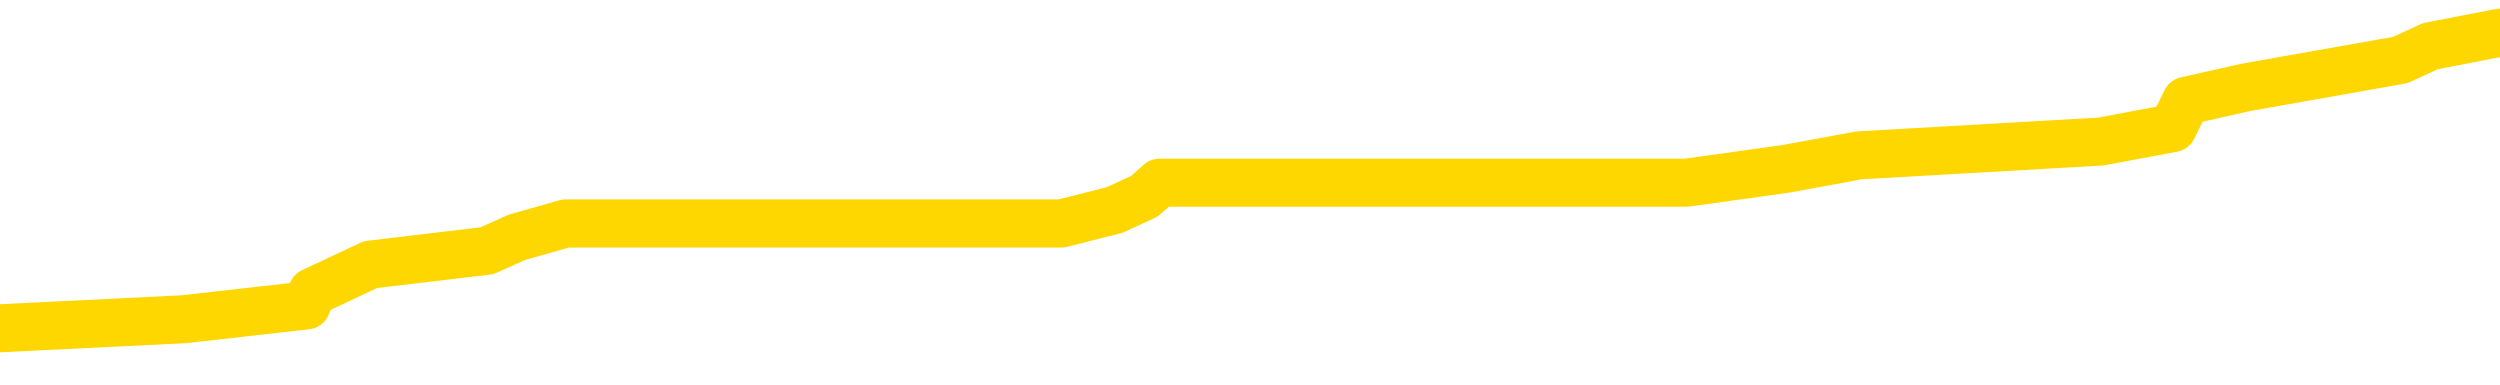 <svg xmlns="http://www.w3.org/2000/svg" version="1.1" viewBox="0 0 6500 1000">
	<path fill="none" stroke="gold" stroke-width="125" stroke-linecap="round" stroke-linejoin="round" d="M0 101362  L-1013810 101362 L-1013626 101326 L-1013136 101255 L-1012842 101220 L-1012531 101149 L-1012297 101113 L-1012243 101042 L-1012184 100971 L-1012031 100936 L-1011990 100865 L-1011858 100830 L-1011565 100794 L-1011024 100794 L-1010414 100759 L-1010366 100759 L-1009726 100723 L-1009693 100723 L-1009167 100723 L-1009035 100688 L-1008644 100617 L-1008316 100546 L-1008199 100475 L-1007988 100404 L-1007271 100404 L-1006701 100368 L-1006594 100368 L-1006419 100333 L-1006198 100262 L-1005796 100227 L-1005771 100156 L-1004843 100085 L-1004755 100014 L-1004673 99943 L-1004603 99872 L-1004306 99836 L-1004154 99765 L-1002263 99801 L-1002163 99801 L-1001900 99801 L-1001607 99836 L-1001465 99765 L-1001217 99765 L-1001181 99730 L-1001022 99694 L-1000559 99623 L-1000306 99588 L-1000094 99517 L-999842 99482 L-999494 99446 L-998566 99375 L-998473 99304 L-998062 99269 L-996891 99198 L-995702 99162 L-995610 99091 L-995582 99020 L-995316 98949 L-995017 98879 L-994888 98808 L-994851 98737 L-994036 98737 L-993652 98772 L-992592 98808 L-992531 98808 L-992265 99517 L-991794 100191 L-991602 100865 L-991338 101539 L-991001 101504 L-990866 101468 L-990410 101433 L-989667 101397 L-989649 101362 L-989484 101291 L-989416 101291 L-988900 101255 L-987871 101255 L-987675 101220 L-987187 101184 L-986825 101149 L-986416 101149 L-986030 101184 L-984327 101184 L-984229 101184 L-984157 101184 L-984095 101184 L-983911 101149 L-983575 101149 L-982934 101113 L-982857 101078 L-982796 101078 L-982609 101042 L-982530 101042 L-982353 101007 L-982333 100971 L-982103 100971 L-981716 100936 L-980827 100936 L-980788 100901 L-980699 100865 L-980672 100794 L-979664 100759 L-979514 100688 L-979490 100652 L-979357 100617 L-979317 100581 L-978059 100546 L-978001 100546 L-977461 100510 L-977409 100510 L-977362 100510 L-976967 100475 L-976828 100439 L-976628 100404 L-976481 100404 L-976316 100404 L-976040 100439 L-975681 100439 L-975129 100404 L-974484 100368 L-974225 100297 L-974071 100262 L-973670 100227 L-973630 100191 L-973509 100156 L-973448 100191 L-973434 100191 L-973340 100191 L-973047 100156 L-972895 100014 L-972565 99943 L-972487 99872 L-972411 99836 L-972185 99730 L-972118 99659 L-971890 99588 L-971838 99517 L-971673 99482 L-970667 99446 L-970484 99411 L-969933 99375 L-969540 99304 L-969143 99269 L-968293 99198 L-968214 99162 L-967635 99127 L-967194 99127 L-966953 99091 L-966796 99091 L-966395 99020 L-966374 99020 L-965930 98985 L-965524 98949 L-965388 98879 L-965213 98808 L-965077 98737 L-964826 98666 L-963827 98630 L-963744 98595 L-963609 98559 L-963570 98524 L-962680 98488 L-962465 98453 L-962022 98417 L-961904 98382 L-961847 98346 L-961171 98346 L-961071 98311 L-961042 98311 L-959700 98275 L-959294 98240 L-959255 98205 L-958327 98169 L-958228 98134 L-958095 98098 L-957691 98063 L-957665 98027 L-957572 97992 L-957356 97956 L-956945 97885 L-955791 97814 L-955499 97743 L-955471 97672 L-954863 97637 L-954613 97566 L-954593 97531 L-953663 97495 L-953612 97424 L-953490 97389 L-953472 97318 L-953316 97282 L-953141 97211 L-953005 97176 L-952948 97140 L-952840 97105 L-952755 97069 L-952522 97034 L-952447 96998 L-952138 96963 L-952020 96927 L-951851 96892 L-951759 96857 L-951657 96857 L-951634 96821 L-951556 96821 L-951458 96750 L-951092 96715 L-950987 96679 L-950484 96644 L-950032 96608 L-949993 96573 L-949970 96537 L-949929 96502 L-949800 96466 L-949699 96431 L-949258 96395 L-948975 96360 L-948383 96324 L-948253 96289 L-947978 96218 L-947826 96183 L-947672 96147 L-947587 96076 L-947509 96041 L-947324 96005 L-947273 96005 L-947245 95970 L-947166 95934 L-947143 95899 L-946859 95828 L-946256 95757 L-945260 95721 L-944962 95686 L-944228 95650 L-943984 95615 L-943894 95579 L-943317 95544 L-942618 95509 L-941866 95473 L-941547 95438 L-941165 95367 L-941087 95331 L-940453 95296 L-940268 95260 L-940180 95260 L-940050 95260 L-939737 95225 L-939688 95189 L-939546 95154 L-939524 95118 L-938557 95083 L-938011 95047 L-937533 95047 L-937472 95047 L-937148 95047 L-937127 95012 L-937064 95012 L-936854 94976 L-936777 94941 L-936723 94905 L-936700 94870 L-936661 94835 L-936645 94799 L-935888 94764 L-935872 94728 L-935072 94693 L-934920 94657 L-934014 94622 L-933508 94586 L-933279 94515 L-933238 94515 L-933122 94480 L-932946 94444 L-932192 94480 L-932057 94444 L-931893 94409 L-931575 94373 L-931398 94302 L-930377 94231 L-930353 94161 L-930102 94125 L-929889 94054 L-929255 94019 L-929017 93948 L-928984 93877 L-928806 93806 L-928726 93735 L-928636 93699 L-928572 93628 L-928132 93557 L-928108 93522 L-927567 93487 L-927312 93451 L-926817 93416 L-925940 93380 L-925903 93345 L-925850 93309 L-925809 93274 L-925692 93238 L-925415 93203 L-925208 93132 L-925011 93061 L-924988 92990 L-924937 92919 L-924898 92884 L-924820 92848 L-924223 92777 L-924163 92742 L-924059 92706 L-923905 92671 L-923273 92635 L-922592 92600 L-922289 92529 L-921943 92493 L-921745 92458 L-921697 92387 L-921376 92351 L-920749 92316 L-920602 92280 L-920566 92245 L-920508 92210 L-920431 92139 L-920190 92139 L-920102 92103 L-920008 92068 L-919714 92032 L-919580 91997 L-919520 91961 L-919483 91890 L-919210 91890 L-918204 91855 L-918029 91819 L-917978 91819 L-917686 91784 L-917493 91713 L-917160 91677 L-916653 91642 L-916091 91571 L-916077 91500 L-916060 91465 L-915960 91394 L-915845 91323 L-915806 91252 L-915768 91216 L-915703 91216 L-915674 91181 L-915535 91216 L-915243 91216 L-915193 91216 L-915087 91216 L-914823 91181 L-914358 91145 L-914213 91145 L-914159 91074 L-914102 91039 L-913911 91003 L-913546 90968 L-913331 90968 L-913136 90968 L-913078 90968 L-913019 90897 L-912866 90862 L-912596 90826 L-912166 91003 L-912151 91003 L-912074 90968 L-912009 90932 L-911880 90684 L-911856 90649 L-911572 90613 L-911525 90578 L-911470 90542 L-911008 90507 L-910969 90507 L-910928 90471 L-910738 90436 L-910257 90400 L-909770 90365 L-909754 90329 L-909716 90294 L-909459 90258 L-909382 90188 L-909152 90152 L-909136 90081 L-908842 90010 L-908399 89975 L-907953 89939 L-907448 89904 L-907294 89868 L-907008 89833 L-906968 89762 L-906636 89726 L-906414 89691 L-905897 89620 L-905822 89584 L-905574 89514 L-905379 89443 L-905320 89407 L-904543 89372 L-904469 89372 L-904238 89336 L-904222 89336 L-904160 89301 L-903964 89265 L-903500 89265 L-903477 89230 L-903347 89230 L-902046 89230 L-902030 89230 L-901953 89194 L-901859 89194 L-901642 89194 L-901490 89159 L-901311 89194 L-901257 89230 L-900970 89265 L-900931 89265 L-900561 89265 L-900121 89265 L-899938 89265 L-899617 89230 L-899322 89230 L-898876 89159 L-898804 89123 L-898342 89052 L-897904 89017 L-897722 88981 L-896268 88910 L-896136 88875 L-895679 88804 L-895452 88769 L-895066 88698 L-894549 88627 L-893595 88556 L-892801 88485 L-892127 88449 L-891701 88378 L-891390 88343 L-891160 88236 L-890477 88130 L-890464 88024 L-890254 87882 L-890232 87846 L-890058 87775 L-889107 87740 L-888839 87669 L-888024 87633 L-887714 87562 L-887676 87527 L-887619 87456 L-887002 87421 L-886364 87350 L-884738 87314 L-884064 87279 L-883422 87279 L-883344 87279 L-883288 87279 L-883252 87279 L-883224 87243 L-883112 87172 L-883094 87137 L-883071 87101 L-882918 87066 L-882864 86995 L-882787 86959 L-882667 86924 L-882570 86888 L-882452 86853 L-882183 86782 L-881913 86747 L-881896 86676 L-881696 86640 L-881549 86569 L-881322 86534 L-881188 86498 L-880879 86463 L-880819 86427 L-880466 86356 L-880117 86321 L-880017 86285 L-879952 86214 L-879892 86179 L-879508 86108 L-879127 86073 L-879023 86037 L-878763 86002 L-878491 85931 L-878332 85895 L-878300 85860 L-878238 85824 L-878096 85789 L-877913 85753 L-877868 85718 L-877580 85718 L-877564 85682 L-877331 85682 L-877270 85647 L-877232 85647 L-876652 85611 L-876518 85576 L-876495 85434 L-876476 85186 L-876459 84902 L-876443 84618 L-876419 84334 L-876402 84122 L-876381 83873 L-876364 83625 L-876341 83483 L-876324 83341 L-876303 83235 L-876286 83164 L-876237 83057 L-876165 82951 L-876130 82774 L-876106 82632 L-876071 82490 L-876029 82348 L-875992 82277 L-875977 82135 L-875952 82029 L-875915 81958 L-875898 81851 L-875875 81780 L-875858 81709 L-875839 81638 L-875823 81567 L-875794 81461 L-875768 81355 L-875722 81319 L-875706 81248 L-875664 81213 L-875616 81142 L-875545 81071 L-875530 81000 L-875514 80929 L-875452 80893 L-875413 80858 L-875373 80822 L-875207 80787 L-875142 80752 L-875126 80716 L-875082 80645 L-875024 80610 L-874811 80574 L-874778 80539 L-874735 80503 L-874657 80468 L-874120 80432 L-874042 80397 L-873937 80326 L-873849 80290 L-873672 80255 L-873322 80219 L-873166 80184 L-872728 80148 L-872571 80113 L-872442 80078 L-871738 80007 L-871537 79971 L-870576 79900 L-870094 79865 L-869995 79865 L-869902 79829 L-869657 79794 L-869584 79758 L-869141 79687 L-869045 79652 L-869030 79616 L-869014 79581 L-868989 79545 L-868523 79510 L-868306 79474 L-868167 79439 L-867873 79404 L-867785 79368 L-867743 79333 L-867713 79297 L-867541 79262 L-867482 79226 L-867406 79191 L-867325 79155 L-867255 79155 L-866946 79120 L-866861 79084 L-866647 79049 L-866612 79013 L-865929 78978 L-865830 78942 L-865625 78907 L-865578 78871 L-865300 78836 L-865238 78800 L-865221 78730 L-865143 78694 L-864835 78623 L-864810 78588 L-864756 78517 L-864733 78481 L-864611 78446 L-864475 78375 L-864231 78339 L-864105 78339 L-863459 78304 L-863443 78304 L-863418 78304 L-863238 78233 L-863161 78197 L-863070 78162 L-862642 78126 L-862226 78091 L-861833 78020 L-861754 77985 L-861735 77949 L-861372 77914 L-861136 77878 L-860908 77843 L-860594 77807 L-860516 77772 L-860436 77701 L-860258 77630 L-860242 77594 L-859977 77523 L-859897 77488 L-859666 77452 L-859440 77417 L-859125 77417 L-858949 77382 L-858588 77382 L-858197 77346 L-858127 77275 L-858063 77240 L-857923 77169 L-857871 77133 L-857770 77062 L-857268 77027 L-857071 76991 L-856824 76956 L-856638 76920 L-856339 76885 L-856263 76849 L-856097 76778 L-855212 76743 L-855184 76672 L-855061 76601 L-854482 76566 L-854404 76530 L-853691 76530 L-853379 76530 L-853166 76530 L-853149 76530 L-852762 76530 L-852237 76459 L-851791 76424 L-851462 76388 L-851309 76353 L-850983 76353 L-850805 76317 L-850723 76317 L-850517 76246 L-850341 76211 L-849412 76175 L-848523 76140 L-848484 76105 L-848256 76105 L-847877 76069 L-847089 76034 L-846855 75998 L-846779 75963 L-846422 75927 L-845850 75856 L-845583 75821 L-845196 75785 L-845093 75785 L-844923 75785 L-844304 75785 L-844093 75785 L-843785 75785 L-843732 75750 L-843605 75714 L-843551 75679 L-843432 75643 L-843096 75572 L-842137 75537 L-842005 75466 L-841804 75431 L-841172 75395 L-840861 75360 L-840447 75324 L-840420 75289 L-840274 75253 L-839854 75218 L-838522 75218 L-838475 75182 L-838346 75111 L-838329 75076 L-837751 75005 L-837546 74969 L-837516 74934 L-837475 74898 L-837418 74863 L-837380 74827 L-837302 74792 L-837159 74757 L-836705 74721 L-836587 74686 L-836301 74650 L-835929 74615 L-835832 74579 L-835506 74544 L-835151 74508 L-834981 74473 L-834934 74437 L-834825 74402 L-834736 74366 L-834708 74331 L-834632 74260 L-834328 74224 L-834294 74153 L-834223 74118 L-833855 74083 L-833519 74047 L-833438 74047 L-833219 74012 L-833047 73976 L-833020 73941 L-832522 73905 L-831973 73834 L-831093 73799 L-830994 73728 L-830918 73692 L-830643 73657 L-830396 73586 L-830322 73550 L-830260 73479 L-830141 73444 L-830099 73409 L-829989 73373 L-829912 73302 L-829211 73267 L-828966 73231 L-828926 73196 L-828770 73160 L-828171 73160 L-827944 73160 L-827852 73160 L-827376 73160 L-826779 73089 L-826259 73054 L-826238 73018 L-826093 72983 L-825773 72983 L-825231 72983 L-824999 72983 L-824829 72983 L-824342 72947 L-824115 72912 L-824030 72876 L-823683 72841 L-823357 72841 L-822834 72805 L-822507 72770 L-821907 72735 L-821709 72664 L-821657 72628 L-821616 72593 L-821335 72557 L-820651 72486 L-820341 72451 L-820316 72380 L-820124 72344 L-819902 72309 L-819816 72273 L-819152 72202 L-819128 72167 L-818906 72096 L-818576 72061 L-818224 71990 L-818019 71954 L-817787 71883 L-817529 71848 L-817339 71777 L-817292 71741 L-817065 71706 L-817030 71670 L-816874 71635 L-816659 71599 L-816486 71564 L-816395 71528 L-816118 71493 L-815874 71457 L-815559 71422 L-815132 71422 L-815095 71422 L-814612 71422 L-814378 71422 L-814167 71387 L-813940 71351 L-813391 71351 L-813143 71316 L-812309 71316 L-812253 71280 L-812232 71245 L-812074 71209 L-811612 71174 L-811572 71138 L-811232 71067 L-811098 71032 L-810876 70996 L-810304 70961 L-809832 70925 L-809637 70890 L-809445 70854 L-809255 70819 L-809153 70783 L-808785 70748 L-808738 70713 L-808657 70677 L-807363 70642 L-807315 70606 L-807047 70606 L-806902 70606 L-806351 70606 L-806234 70571 L-806152 70535 L-805793 70500 L-805569 70464 L-805288 70429 L-804959 70358 L-804451 70322 L-804339 70287 L-804260 70251 L-804095 70216 L-803801 70216 L-803332 70216 L-803136 70251 L-803085 70251 L-802435 70216 L-802314 70180 L-801859 70180 L-801824 70145 L-801355 70109 L-801245 70074 L-801228 70039 L-801012 70039 L-800831 70003 L-800300 70003 L-799270 70003 L-799071 69968 L-798612 69932 L-797664 69861 L-797565 69826 L-797211 69755 L-797151 69719 L-797136 69684 L-797101 69648 L-796732 69613 L-796612 69577 L-796370 69542 L-796206 69506 L-796018 69471 L-795898 69435 L-794827 69365 L-793969 69329 L-793757 69258 L-793659 69223 L-793485 69152 L-793152 69116 L-793080 69081 L-793023 69045 L-792847 69045 L-792458 69010 L-792223 68974 L-792112 68939 L-791995 68903 L-791014 68868 L-790988 68832 L-790394 68761 L-790362 68761 L-790213 68726 L-789929 68691 L-789017 68691 L-788071 68691 L-787918 68655 L-787815 68655 L-787684 68620 L-787540 68584 L-787514 68549 L-787400 68513 L-787181 68478 L-786500 68442 L-786371 68407 L-786067 68371 L-785828 68300 L-785495 68265 L-784856 68229 L-784514 68158 L-784452 68123 L-784296 68123 L-783375 68123 L-782904 68123 L-782861 68123 L-782848 68087 L-782807 68052 L-782785 68017 L-782758 67981 L-782614 67946 L-782191 67910 L-781856 67910 L-781665 67875 L-781236 67875 L-781048 67839 L-780659 67768 L-780125 67733 L-779753 67697 L-779731 67697 L-779481 67662 L-779363 67626 L-779287 67591 L-779151 67555 L-779112 67520 L-779032 67484 L-778638 67449 L-778142 67413 L-778030 67343 L-777857 67307 L-777548 67272 L-777101 67236 L-776778 67201 L-776635 67130 L-776208 67059 L-776055 66988 L-776000 66917 L-775186 66881 L-775166 66846 L-774794 66810 L-774738 66810 L-773609 66775 L-773541 66775 L-772982 66739 L-772788 66704 L-772651 66669 L-772418 66633 L-772071 66598 L-772036 66527 L-772001 66491 L-771933 66420 L-771584 66385 L-771412 66349 L-770927 66314 L-770911 66278 L-770585 66243 L-770428 66207 L-769287 66136 L-769262 66101 L-769071 66030 L-768877 65995 L-768627 65959 L-768610 65924 L-767590 65888 L-767292 65853 L-767216 65817 L-767080 65746 L-766904 65711 L-766328 65640 L-766112 65604 L-766048 65569 L-765918 65533 L-765881 65462 L-765358 65427 L-765220 79404 L-765205 79404 L-765182 79404 L-765162 79404 L-764935 65391 L-764159 65391 L-764118 65391 L-763750 65391 L-763671 65356 L-763619 65321 L-762946 65285 L-762204 65250 L-761779 65250 L-761331 65214 L-760270 65179 L-759958 65108 L-759548 65108 L-759476 65072 L-758952 65072 L-758857 65072 L-758839 65072 L-758395 65037 L-758209 64966 L-757429 64895 L-756756 64859 L-756344 64753 L-756112 64682 L-755972 64647 L-755890 64576 L-755870 64540 L-755794 64540 L-755666 64505 L-755349 64540 L-755124 64540 L-754800 64505 L-754737 64505 L-754367 64505 L-754334 64505 L-754126 64505 L-753458 64505 L-753381 64505 L-753223 64434 L-753112 64434 L-752786 64398 L-752631 64363 L-752290 64363 L-752233 64292 L-751895 64221 L-751691 64185 L-751638 64114 L-750262 64079 L-750132 64043 L-749699 64008 L-749378 63973 L-748550 63902 L-748427 63866 L-747696 63795 L-747540 63724 L-747500 63689 L-747446 63653 L-747423 63618 L-747309 63582 L-747012 63547 L-746722 63511 L-746668 63476 L-746547 63440 L-746517 63405 L-746418 63369 L-745974 63369 L-745822 63334 L-744987 63334 L-744444 63299 L-744110 63299 L-744094 63263 L-744019 63228 L-743903 63192 L-743708 63157 L-743444 63121 L-742609 63086 L-742513 63050 L-741991 63015 L-741950 62979 L-741850 62944 L-741022 62944 L-740887 62908 L-740548 62908 L-739994 62873 L-739614 62837 L-739451 62802 L-739141 62766 L-738329 62731 L-738023 62695 L-737754 62695 L-737433 62695 L-737112 62731 L-736837 62731 L-736008 62660 L-735913 62625 L-735820 62518 L-735716 62412 L-735329 62305 L-734849 62234 L-734832 62199 L-734714 62163 L-734346 62092 L-734251 62057 L-733417 61986 L-733340 61951 L-733041 61915 L-732950 61880 L-732543 61809 L-732432 61738 L-731733 61702 L-731260 61667 L-731200 61631 L-730981 61560 L-730707 61525 L-730594 61489 L-729567 61454 L-729180 61418 L-729160 61383 L-728828 61347 L-728583 61312 L-728150 61277 L-728040 61241 L-727922 61206 L-727470 61135 L-726880 61099 L-726543 61064 L-724650 61028 L-724537 60957 L-724325 60922 L-723007 60886 L-722900 52905 L-722834 45030 L-722798 37758 L-722736 37758 L-722237 45668 L-721562 53472 L-721540 60673 L-721269 60603 L-720301 60603 L-719612 60567 L-719450 60532 L-718909 60496 L-718819 60461 L-717800 60425 L-716852 60354 L-716487 60390 L-716384 60425 L-715796 60425 L-715736 60425 L-715636 60390 L-715195 60319 L-715088 60283 L-714646 60248 L-713647 60141 L-713390 60035 L-713287 59929 L-713157 59858 L-712790 59787 L-712210 59716 L-712179 59680 L-711863 59645 L-709880 59609 L-709764 59574 L-709697 59574 L-709338 59538 L-707719 59503 L-707542 59503 L-707398 59503 L-706575 59538 L-706522 59574 L-706468 59574 L-706034 59574 L-705053 59609 L-704980 59609 L-703895 59574 L-703682 59574 L-702966 59503 L-702577 59467 L-702358 59396 L-702039 59326 L-701545 59255 L-701417 59219 L-701188 59148 L-700956 59077 L-700897 59042 L-700607 59006 L-700335 58935 L-699305 58900 L-697640 58864 L-697221 58829 L-697084 58793 L-696928 58793 L-696622 58758 L-696394 58687 L-696236 58652 L-696077 58581 L-695907 58510 L-695860 58474 L-695807 58439 L-695785 58439 L-695399 58403 L-695149 58403 L-694879 58403 L-694718 58403 L-694628 58403 L-692970 58403 L-692804 58439 L-692425 58403 L-691965 58403 L-691355 58332 L-690262 58297 L-689831 58261 L-689799 58226 L-689737 58190 L-689719 58155 L-688016 58119 L-687974 58084 L-687507 58048 L-687321 58013 L-687288 57942 L-686693 57907 L-686643 57871 L-686321 57836 L-686270 57800 L-686059 57765 L-686041 57729 L-685775 57658 L-685722 57623 L-685253 57587 L-684743 57516 L-684664 57516 L-684370 57481 L-684354 57445 L-684315 57410 L-684244 57374 L-684087 57339 L-683141 57339 L-683084 57339 L-682563 57339 L-682371 57304 L-682270 57304 L-682044 57268 L-681534 57268 L-681146 58226 L-681077 58226 L-680728 58190 L-680371 58155 L-679243 57126 L-679191 57055 L-678965 57020 L-678931 56984 L-678806 56913 L-678708 56913 L-678443 56913 L-677703 56949 L-677124 56949 L-676831 56949 L-676125 56949 L-675946 56913 L-675923 56913 L-675287 56878 L-674976 56842 L-674579 56842 L-674549 56807 L-674528 56771 L-674375 56736 L-673690 56736 L-673673 56736 L-673333 56736 L-673061 56700 L-673023 56665 L-672967 56594 L-672945 56559 L-672873 56523 L-672541 56488 L-672435 56452 L-672406 56381 L-672208 56346 L-672056 56310 L-671187 56275 L-670625 56204 L-670609 56204 L-670508 56168 L-670405 56204 L-670259 56204 L-670181 56204 L-670143 56168 L-670087 56133 L-670014 56097 L-669869 56062 L-669387 56062 L-668983 56026 L-668117 56062 L-668097 56062 L-667839 56062 L-667762 56062 L-667733 56026 L-667723 55956 L-667706 55920 L-667413 55885 L-667373 55849 L-667301 55814 L-667228 55778 L-667023 55743 L-666863 55636 L-666561 55530 L-666484 55388 L-666467 55282 L-666251 55211 L-666019 55211 L-665909 55246 L-665540 55282 L-665381 55282 L-665150 55282 L-664982 55282 L-664836 55246 L-664704 55211 L-663429 55140 L-663025 55069 L-662964 55033 L-662848 54962 L-662422 54927 L-662407 54856 L-662345 54820 L-662072 54749 L-661959 54714 L-661677 54643 L-661400 54608 L-660975 54537 L-660952 54501 L-660874 54466 L-660749 54430 L-660162 54395 L-659771 54359 L-659435 54324 L-658846 54288 L-658744 54288 L-658573 54253 L-658437 54253 L-657609 54217 L-656424 54182 L-656388 54146 L-656333 54146 L-656112 54111 L-655907 54111 L-655752 54111 L-655496 54075 L-655419 54040 L-654876 54004 L-654840 53969 L-654591 53934 L-654204 53898 L-653378 53863 L-653020 53827 L-652710 53827 L-652452 53792 L-652228 53756 L-651822 53721 L-651705 53685 L-651522 53650 L-651469 53650 L-651280 53614 L-651109 53579 L-651081 53543 L-650800 53508 L-650490 53472 L-650352 53437 L-650042 53401 L-649848 53401 L-649833 53366 L-649113 53366 L-648980 53295 L-648682 53260 L-648591 53224 L-647991 53224 L-647953 53189 L-647874 53153 L-647254 53118 L-647102 53047 L-647062 53011 L-646751 52976 L-646559 52940 L-646366 52869 L-646311 52798 L-646002 52763 L-645950 52727 L-645895 52763 L-645869 52763 L-645745 52763 L-644934 52727 L-644857 52692 L-644317 52656 L-644048 52621 L-643389 52586 L-642481 52550 L-642240 52515 L-641707 52479 L-641490 52444 L-640383 52479 L-640333 52479 L-639557 52479 L-639009 52444 L-638898 52408 L-638745 52337 L-638690 52302 L-638525 52266 L-638147 52231 L-637700 52195 L-637645 52160 L-637491 52124 L-636811 52089 L-636590 52053 L-636073 52018 L-635224 51947 L-635208 51912 L-633417 51876 L-632862 51841 L-632745 51805 L-631739 51770 L-631703 51734 L-631470 51734 L-631378 51734 L-631338 51734 L-631005 51699 L-630654 51663 L-630388 51592 L-630102 51557 L-629791 51486 L-629537 51415 L-629443 51379 L-628953 51344 L-628746 51308 L-628180 51273 L-628066 51308 L-627715 51273 L-627663 51273 L-627623 51273 L-627020 51202 L-626286 51131 L-625705 51060 L-625469 50989 L-624929 50883 L-624776 50812 L-624274 50776 L-624065 50705 L-624042 50705 L-623983 50670 L-623020 50670 L-622843 50634 L-622401 50599 L-622377 50528 L-622222 50493 L-622140 50493 L-621990 50528 L-621343 50528 L-621293 50493 L-620173 50457 L-619189 50422 L-619127 50386 L-618407 50351 L-617542 50315 L-617163 50280 L-616944 50280 L-616185 50244 L-616133 50209 L-615824 50138 L-614972 50138 L-614779 50102 L-614602 50067 L-614378 50067 L-614251 50031 L-614059 50031 L-613827 49996 L-613657 50031 L-613371 49996 L-613091 49996 L-613008 49960 L-612838 49925 L-612821 49854 L-612667 49819 L-612628 49783 L-611852 49748 L-611776 49748 L-611544 49677 L-611117 49641 L-610772 49606 L-610188 49570 L-609920 49570 L-609661 49570 L-609531 49499 L-609515 49464 L-609401 49428 L-609377 49393 L-609143 49357 L-609107 49322 L-607791 49322 L-607735 49286 L-607056 49216 L-606484 49216 L-606358 49216 L-606205 49216 L-606128 49216 L-605816 49145 L-605543 49109 L-605454 49038 L-605353 49038 L-604425 49003 L-604348 49003 L-603984 49003 L-603960 48967 L-603923 48932 L-603148 48861 L-603056 48825 L-602916 48790 L-602514 48754 L-602253 48754 L-602009 48790 L-601795 48754 L-601715 48754 L-601638 48754 L-601562 48754 L-601375 48790 L-601308 48790 L-601059 48790 L-601004 48754 L-600866 48719 L-600787 48648 L-600673 48612 L-600450 48577 L-600286 48542 L-600245 48506 L-600076 48471 L-599705 48435 L-599690 48400 L-599574 48364 L-598853 48329 L-598817 48293 L-598684 48293 L-598336 48258 L-597925 48258 L-597888 48258 L-597810 48222 L-597771 48187 L-597407 48151 L-597203 48116 L-597188 48080 L-596843 48045 L-596494 48045 L-596168 48045 L-596067 48009 L-595914 48009 L-595719 47974 L-595488 47974 L-595395 47974 L-595240 47974 L-595162 47974 L-595122 47938 L-595008 47903 L-594985 47868 L-594734 47868 L-594595 47797 L-594018 47690 L-593189 47619 L-592702 47548 L-592580 47513 L-592542 47477 L-592529 47442 L-592377 47371 L-592276 47300 L-592043 47264 L-591653 47194 L-591348 47158 L-591333 47123 L-591162 47087 L-590923 47016 L-590327 47016 L-589723 46981 L-589684 46981 L-589643 46981 L-589490 46945 L-589437 46910 L-589374 46874 L-589306 46839 L-589252 46768 L-589226 46732 L-589179 46697 L-589085 46626 L-588948 46590 L-588795 46555 L-588663 46520 L-588622 46520 L-588586 46484 L-588524 46449 L-588251 46378 L-587936 46342 L-587895 46271 L-587810 46236 L-587633 46200 L-587395 46165 L-587038 46129 L-587008 46094 L-586439 46058 L-586316 46023 L-586080 45987 L-586057 45987 L-585776 45952 L-585490 45952 L-585235 45952 L-584663 45916 L-584366 45881 L-584290 45846 L-583591 45810 L-583514 45775 L-583479 45739 L-583452 45704 L-583401 45633 L-583207 45597 L-583067 45526 L-583031 45491 L-582990 45455 L-582395 45420 L-582163 45384 L-581879 45633 L-581825 45846 L-581751 46094 L-581673 46307 L-581437 46236 L-581193 46200 L-581057 46165 L-580951 46129 L-580871 46094 L-580484 46023 L-580357 45987 L-580204 45952 L-580167 45916 L-580021 45881 L-579799 45846 L-579625 45810 L-579556 45775 L-578735 45704 L-578719 45704 L-578424 45668 L-577636 45633 L-577326 45633 L-577180 45597 L-576952 45562 L-576751 45491 L-575814 45455 L-575778 45420 L-575755 45384 L-575714 45313 L-575446 45278 L-574849 45242 L-574785 45207 L-574750 45172 L-574733 45136 L-574038 45136 L-573837 45136 L-573805 45136 L-573471 45136 L-573364 45101 L-572739 45030 L-572235 44994 L-572197 44923 L-571755 44923 L-571659 44888 L-571500 44888 L-571187 44888 L-571175 44888 L-570735 44923 L-570253 44959 L-570124 44959 L-569803 44959 L-569735 44923 L-569431 44923 L-569255 44888 L-569061 44852 L-568819 44781 L-568621 44710 L-568595 44639 L-568017 44604 L-567947 44568 L-567538 44533 L-567483 44498 L-567437 44462 L-567073 44427 L-566927 44391 L-566722 44356 L-566625 44356 L-566470 44320 L-566409 44285 L-566261 44214 L-566161 44178 L-565604 44178 L-565581 44249 L-565409 44285 L-564867 44320 L-564806 44320 L-564753 44249 L-564724 44178 L-564653 44143 L-564636 44072 L-564573 44036 L-564536 43965 L-564382 43930 L-564056 43894 L-563490 43859 L-563476 43824 L-563414 43753 L-563312 43682 L-563266 43682 L-563023 43646 L-562601 43646 L-562446 43646 L-560705 43575 L-560163 43540 L-559219 43504 L-558810 43469 L-558269 43398 L-558073 43362 L-557904 43327 L-557608 43291 L-557494 43256 L-557478 43256 L-557324 43221 L-557184 43185 L-557107 43114 L-556975 43114 L-556627 43114 L-556257 43150 L-555659 43150 L-555483 43150 L-555327 43114 L-555058 43079 L-554906 43079 L-554615 43185 L-554592 43256 L-554509 43327 L-554281 43398 L-553582 43362 L-553455 43327 L-553024 43291 L-552929 43256 L-551724 43256 L-551675 43221 L-551382 43221 L-550979 43185 L-550703 43114 L-550684 43079 L-550566 43043 L-550490 43008 L-550308 42972 L-549828 42937 L-549377 42866 L-548967 42830 L-548936 42795 L-548518 42759 L-548404 42759 L-548286 42759 L-548270 42759 L-548076 42724 L-548055 42653 L-547822 42617 L-547379 42582 L-547060 42511 L-546595 42511 L-546429 42476 L-546275 42440 L-546119 42440 L-545665 42440 L-545346 42440 L-545291 42476 L-544920 42476 L-544882 42511 L-544556 42511 L-544439 42476 L-544341 42440 L-544015 42369 L-543628 42334 L-543367 42298 L-543008 42227 L-542752 42192 L-540582 42156 L-540532 42121 L-540510 42085 L-540098 42085 L-540037 42085 L-539967 42121 L-539736 42121 L-539425 42085 L-539122 42014 L-539077 41979 L-538770 41943 L-538637 41908 L-538420 41873 L-537708 41837 L-537553 41837 L-537414 41802 L-537266 41802 L-537245 41802 L-537050 41766 L-537025 41731 L-536934 41695 L-536912 41660 L-536895 41624 L-536795 41589 L-535867 41553 L-535409 41553 L-534317 41482 L-533894 41482 L-533490 41447 L-533452 41411 L-533198 41376 L-532424 41305 L-532407 41269 L-532383 41234 L-532190 41199 L-531453 41163 L-531184 41128 L-531144 41092 L-530745 41021 L-530720 40986 L-529931 40950 L-529251 40915 L-527880 40879 L-527610 40844 L-527561 40808 L-527024 40737 L-526991 40702 L-526889 40631 L-526565 40595 L-526486 40560 L-526217 40560 L-525304 40525 L-525165 40525 L-524917 40454 L-524371 40454 L-523949 40418 L-523756 40383 L-523741 40383 L-523603 40312 L-523509 40276 L-523382 40241 L-523122 40205 L-523097 40134 L-523005 40099 L-522695 40063 L-522635 40028 L-522518 40028 L-522168 40028 L-521358 40028 L-521126 39957 L-520297 39957 L-520065 39886 L-519849 39851 L-519330 39851 L-518692 39815 L-518276 39780 L-517953 39744 L-517473 39709 L-517047 39709 L-516986 39673 L-516637 39673 L-516597 39638 L-516583 39602 L-516483 39531 L-516438 39531 L-515953 39496 L-515151 39496 L-514817 39496 L-513736 39460 L-513256 39425 L-513233 39389 L-513093 39354 L-512537 39318 L-511840 39283 L-511531 39247 L-511309 39212 L-511205 39177 L-511102 39106 L-510431 39070 L-510337 39035 L-510315 39035 L-510238 38999 L-510060 38999 L-509888 38999 L-509707 38964 L-509694 38928 L-509617 38893 L-509453 38857 L-508938 38822 L-508922 38786 L-508782 38786 L-508419 38751 L-508395 38751 L-508265 38715 L-508240 38680 L-507878 38644 L-507352 38573 L-507259 38538 L-507043 38467 L-506949 38432 L-506925 38396 L-506460 38361 L-506383 38361 L-505982 38325 L-505531 38325 L-504279 38290 L-504240 38254 L-503809 38219 L-503776 38183 L-503057 38148 L-502881 38112 L-502745 38077 L-502438 38041 L-502383 38006 L-502359 37935 L-502343 37864 L-502168 37829 L-501978 37793 L-501471 37793 L-501097 37509 L-500759 37190 L-500720 36906 L-500001 36658 L-499907 36622 L-499869 36587 L-499327 36587 L-499304 36551 L-498901 36516 L-498476 36481 L-498205 36481 L-498025 36445 L-497779 36374 L-497756 36339 L-497699 36268 L-497083 36232 L-496580 36197 L-496193 36197 L-495574 36232 L-495358 36232 L-495203 36268 L-493910 36197 L-493811 36161 L-493369 36090 L-493037 36055 L-492737 35984 L-492494 35948 L-491760 35877 L-491181 35842 L-490351 35807 L-490251 35771 L-489693 35736 L-489555 35700 L-487913 35665 L-487852 35665 L-487758 35665 L-486791 35665 L-486614 35629 L-486327 35629 L-486109 35629 L-486031 35594 L-485760 35594 L-485644 35558 L-485491 35523 L-485181 35487 L-485103 35452 L-485012 35452 L-484934 35416 L-484818 35416 L-484639 35381 L-484547 35345 L-484509 35310 L-484006 35310 L-483787 35274 L-483658 35274 L-483502 35239 L-483448 35203 L-483323 35203 L-482938 35168 L-482430 35133 L-482358 35097 L-481877 35062 L-481800 35026 L-481700 35026 L-481467 34991 L-481002 34991 L-480772 34991 L-480756 34991 L-480523 34991 L-480369 34991 L-480307 34991 L-480114 34955 L-479843 34884 L-479092 34849 L-478139 34849 L-478103 34813 L-477878 34813 L-477438 34813 L-477157 34742 L-476809 34707 L-475740 34671 L-474812 34671 L-474681 34671 L-474634 34671 L-474565 34636 L-474410 34636 L-474333 34565 L-474159 34494 L-473725 34423 L-473520 34388 L-473460 34317 L-472878 34281 L-472724 34210 L-472608 34175 L-472567 34139 L-472398 34104 L-472261 34068 L-472050 33997 L-471973 33962 L-471949 33926 L-471741 33855 L-471331 33820 L-471306 33785 L-471083 33749 L-470938 33714 L-470903 33678 L-470890 33643 L-470867 33607 L-470634 33572 L-470448 33536 L-470231 33501 L-470206 33465 L-469517 33430 L-469413 33394 L-469377 33359 L-469357 33323 L-469163 33288 L-469109 33252 L-468992 33181 L-468911 33181 L-468800 33146 L-468485 33111 L-468026 33075 L-467771 33040 L-467537 32969 L-467407 32933 L-467055 32898 L-466995 32862 L-466842 32827 L-466270 32756 L-466184 32720 L-466031 32649 L-465735 32578 L-465365 32507 L-465062 32437 L-464985 32401 L-464580 32366 L-464412 32366 L-464268 32366 L-463728 32366 L-463667 32366 L-463651 32295 L-463485 32259 L-463280 32224 L-463205 32224 L-463112 32188 L-462702 32153 L-462687 32117 L-462663 32117 L-462470 32082 L-462393 32401 L-462223 32720 L-462161 33004 L-462145 33323 L-461630 33288 L-461409 33252 L-460790 33181 L-460537 33146 L-460343 33111 L-460303 33075 L-460230 33075 L-460165 33075 L-459514 33075 L-459475 33111 L-459301 33111 L-459235 33111 L-458561 33111 L-458172 33040 L-457911 33004 L-457673 32969 L-457595 32898 L-457579 32827 L-457377 32791 L-457007 32720 L-456781 32685 L-456146 32649 L-456126 32649 L-455739 32614 L-455645 32614 L-455587 32578 L-455311 32543 L-455001 32543 L-454924 32507 L-454073 32543 L-453730 32720 L-453293 32933 L-452859 33111 L-452364 33288 L-452215 33252 L-451946 33288 L-450708 33323 L-450652 33394 L-448888 33430 L-448698 33394 L-447688 33359 L-447537 33323 L-447161 33394 L-446840 33465 L-446235 33536 L-446165 33607 L-445988 33572 L-445159 33536 L-445021 33501 L-444634 33465 L-444450 33430 L-444406 33394 L-444286 33359 L-444076 33323 L-443629 33252 L-443280 33217 L-443148 33181 L-442739 33146 L-442389 33146 L-442104 33111 L-441910 33075 L-441756 33075 L-441592 33040 L-441523 33004 L-441424 33004 L-441190 32969 L-441074 32969 L-441020 32933 L-440479 32933 L-440014 32898 L-438832 32898 L-438699 32898 L-438674 32898 L-438622 32898 L-437954 32898 L-436919 32827 L-436725 32791 L-436546 32756 L-436394 32756 L-436354 32720 L-436339 32720 L-436277 32685 L-435952 32649 L-434791 32614 L-434598 32578 L-434420 32543 L-433306 32507 L-432447 32472 L-432341 32472 L-431867 32437 L-431674 32437 L-429353 32401 L-429275 32366 L-429154 32295 L-429119 32259 L-429082 32188 L-428988 32082 L-428772 32011 L-428191 31940 L-427804 31904 L-427031 31869 L-426954 31833 L-426256 31833 L-425715 31833 L-425674 31798 L-425544 31798 L-425080 31763 L-425041 31727 L-424906 31692 L-424538 31656 L-424509 31621 L-424359 31621 L-423958 31585 L-422134 31621 L-421327 31585 L-420608 31585 L-420592 31585 L-420278 31514 L-419716 31479 L-419215 31443 L-418696 31408 L-418674 31372 L-416931 31337 L-416762 31301 L-416566 31266 L-415672 31230 L-415154 31159 L-414943 31124 L-414685 31089 L-413976 31053 L-413025 31018 L-412367 30982 L-412328 30911 L-412041 30876 L-411959 30840 L-411863 30840 L-411732 30805 L-411654 30805 L-410919 30805 L-410582 30769 L-410532 30805 L-410277 30805 L-409991 30769 L-409565 30769 L-408985 30734 L-408726 30734 L-408574 30698 L-408327 30698 L-408288 30698 L-407491 30663 L-407454 30627 L-407277 30627 L-406867 30556 L-406639 30556 L-406562 30556 L-406431 30556 L-406315 30521 L-405967 30485 L-405904 30450 L-405751 30415 L-405010 30379 L-404899 30344 L-404729 30308 L-404690 30273 L-404395 30273 L-403994 30273 L-403817 30273 L-403723 30273 L-403413 30237 L-402612 30202 L-402153 30131 L-401634 30095 L-401145 30060 L-400449 30024 L-399403 29989 L-399134 29989 L-399080 29953 L-398920 29953 L-398668 29953 L-398422 29918 L-398343 29882 L-398129 29811 L-397817 29776 L-397353 29705 L-397339 29670 L-397043 29670 L-397029 29634 L-396038 29599 L-395366 29563 L-395031 29492 L-394415 29492 L-394278 29457 L-393639 29421 L-393509 29386 L-392558 29315 L-392458 29244 L-391899 29208 L-391490 29208 L-391062 29208 L-390971 29173 L-390136 29173 L-389772 29173 L-389733 29208 L-389601 29244 L-389424 29244 L-389207 29244 L-389154 29208 L-388997 29137 L-388744 29102 L-387643 29067 L-387566 29031 L-387347 28996 L-387216 28925 L-387179 28889 L-386986 28854 L-386887 28818 L-386403 28783 L-386118 28747 L-385958 28712 L-385863 28641 L-385592 28605 L-385322 28570 L-385306 28428 L-385168 28322 L-385029 28215 L-384703 28073 L-384394 28002 L-384353 27967 L-384277 27896 L-384162 27860 L-383311 27789 L-382985 27754 L-382653 27719 L-382521 27719 L-382305 27719 L-382288 27719 L-381608 27719 L-381515 27648 L-381491 27612 L-381476 27541 L-381437 27506 L-381025 27435 L-380756 27399 L-380716 27364 L-380347 27364 L-380138 27328 L-379055 27328 L-379038 27293 L-379010 27257 L-378990 27257 L-378613 27186 L-378358 27151 L-378110 27080 L-377970 27009 L-377838 26974 L-377506 26938 L-377413 26903 L-377352 26867 L-376794 26832 L-376733 26796 L-376577 26761 L-376383 26725 L-376191 26690 L-376175 26654 L-376137 26619 L-376098 26583 L-375827 26548 L-375704 26512 L-375672 26477 L-375572 26477 L-375416 26477 L-375275 26477 L-374991 26442 L-374666 26442 L-373970 26406 L-373947 26406 L-373438 26406 L-372592 26406 L-372229 26371 L-372074 26335 L-371470 26335 L-371300 26335 L-371239 26335 L-371184 26300 L-370129 26264 L-370110 26264 L-369204 26264 L-369183 26264 L-369016 26229 L-368774 26229 L-368723 26193 L-368669 26122 L-368531 26087 L-368492 26051 L-367564 26016 L-367508 26016 L-367386 26016 L-367315 26016 L-367199 26016 L-367020 26051 L-366038 26016 L-365899 26016 L-365781 25945 L-365486 25874 L-365239 25838 L-365203 25803 L-365148 25838 L-365126 25838 L-364993 25838 L-364914 25838 L-364777 25803 L-364154 25803 L-363987 25768 L-363523 25768 L-363346 25697 L-363330 25661 L-363270 25626 L-363153 25590 L-362671 25555 L-361975 25519 L-361602 25484 L-361433 25448 L-360467 25413 L-360312 25377 L-360134 25377 L-360041 25342 L-359786 25342 L-359615 25342 L-358969 25306 L-358958 25306 L-358377 25271 L-358239 25271 L-358184 25200 L-357449 25164 L-357410 25129 L-357333 25129 L-356691 25094 L-355916 25094 L-355824 25058 L-355775 25058 L-355760 25023 L-355724 25023 L-355707 24952 L-355644 24916 L-355628 24881 L-355608 24881 L-355453 24845 L-355415 24810 L-355399 24774 L-355359 24739 L-355220 24703 L-355144 24668 L-354779 24632 L-354431 24597 L-353657 24561 L-353055 24526 L-352859 24490 L-352629 24490 L-352491 24455 L-351853 24455 L-351564 24420 L-351542 24420 L-351082 24384 L-350849 24384 L-350794 24349 L-350756 24313 L-350253 24278 L-349703 24242 L-348914 24207 L-347791 24207 L-346897 24171 L-346809 24171 L-346510 24136 L-346438 24100 L-346322 24065 L-345145 24029 L-344797 23994 L-344775 23958 L-344256 23923 L-344109 23887 L-344001 23852 L-343791 23816 L-343637 23781 L-343614 23746 L-343420 23710 L-343343 23675 L-343200 23639 L-342399 23604 L-342253 23568 L-341973 23533 L-341795 23497 L-341486 23462 L-340674 23426 L-339746 23426 L-338154 23391 L-337910 23355 L-337269 23320 L-337074 23284 L-336996 23249 L-336479 23213 L-336247 23213 L-336224 23178 L-336092 23178 L-335752 23142 L-335742 23107 L-335525 23072 L-335488 23036 L-334947 23001 L-334418 22930 L-334350 22894 L-334057 22859 L-333509 22788 L-333474 22752 L-333421 22717 L-333322 22646 L-333090 22646 L-332509 22646 L-332412 22681 L-332338 22681 L-332006 22646 L-331256 22610 L-331217 22575 L-330537 22575 L-330382 22575 L-330056 22539 L-329840 22504 L-329609 22504 L-329312 22468 L-329066 22433 L-328715 22398 L-328662 22362 L-327902 22327 L-327209 22256 L-326858 22185 L-326395 22149 L-325761 22114 L-325352 22078 L-325275 22114 L-324849 22114 L-324206 22078 L-324037 22078 L-323295 22043 L-323108 22007 L-322812 21972 L-322240 21936 L-322215 21901 L-321196 21901 L-320709 21865 L-320616 21865 L-320554 21830 L-320266 21794 L-319980 21759 L-319919 21724 L-319739 21724 L-319028 21688 L-318852 21653 L-318654 21617 L-318502 21582 L-318410 21546 L-318349 21511 L-317807 21511 L-317496 21475 L-317404 21404 L-317327 21333 L-316760 21298 L-316669 21298 L-316414 21227 L-316087 21156 L-316050 21050 L-315895 20943 L-315663 20908 L-315341 20872 L-314209 20837 L-314009 20801 L-313484 20766 L-313239 20766 L-312993 20730 L-312913 20695 L-312893 20624 L-312817 20588 L-312761 20517 L-312684 20482 L-312645 20446 L-312466 20376 L-312429 20340 L-312198 20305 L-310960 20269 L-310633 20234 L-310594 20163 L-309812 20127 L-309665 20092 L-308673 20056 L-308467 20056 L-308041 20056 L-307914 20056 L-307509 20092 L-307421 20056 L-306765 20021 L-306057 19985 L-305449 19950 L-305256 19914 L-305023 19843 L-304404 19808 L-304109 19737 L-303669 19702 L-303514 19666 L-303359 19631 L-302603 19560 L-302253 19524 L-301851 19524 L-301812 19489 L-300806 19489 L-300486 19489 L-300239 19453 L-299540 19382 L-299466 19347 L-299154 19311 L-298074 19276 L-297882 19240 L-297648 19240 L-297454 19205 L-296953 19169 L-296200 19169 L-296086 19169 L-295886 19169 L-295845 19134 L-295752 19098 L-295439 19063 L-295351 19028 L-295234 18992 L-294917 18992 L-294848 18957 L-294823 18921 L-294461 18886 L-294422 18850 L-294206 18815 L-293702 18850 L-293100 18886 L-292889 18957 L-292735 18992 L-292698 18992 L-292654 18921 L-292619 18886 L-292486 18850 L-292077 18815 L-291706 18779 L-291653 18744 L-291637 18708 L-291558 18673 L-291148 18637 L-290994 18602 L-290979 18531 L-290939 18495 L-290761 18424 L-290685 18389 L-290453 18354 L-289663 18318 L-289586 18318 L-288851 18247 L-288695 18212 L-288456 18141 L-288394 18070 L-288308 18034 L-288286 17963 L-288168 17892 L-288154 17821 L-288092 17750 L-288054 17715 L-287960 17680 L-287938 17680 L-287822 17644 L-287589 17609 L-287419 17538 L-286599 17538 L-286198 17502 L-286042 17502 L-285537 17502 L-285423 17502 L-284827 17502 L-284453 17467 L-284401 17467 L-284207 17431 L-283510 17431 L-283472 17396 L-283328 17396 L-283102 17360 L-282840 17325 L-282467 17289 L-282041 17254 L-281912 17218 L-281892 17147 L-281399 17147 L-280702 17112 L-280471 17147 L-280317 17147 L-279348 17147 L-279123 17183 L-278846 17183 L-278830 17147 L-278304 17112 L-277775 17076 L-277627 17041 L-277607 17006 L-277066 16970 L-276756 16935 L-276638 16864 L-276447 16793 L-276310 16722 L-275983 16686 L-275866 16651 L-275557 16651 L-275131 16615 L-275075 16615 L-274842 16651 L-274745 16651 L-274612 16651 L-274316 16651 L-274202 16615 L-273838 16580 L-273525 16580 L-273042 16544 L-272872 16509 L-272623 16473 L-272408 16438 L-271882 16402 L-271695 16332 L-271340 16296 L-270704 16261 L-270550 16190 L-269809 16154 L-269390 16119 L-269209 16083 L-269133 16083 L-269002 16048 L-268709 16012 L-268668 15977 L-268438 15977 L-268245 15941 L-267990 15941 L-267564 15906 L-267454 15870 L-266836 15870 L-266655 15870 L-265443 15870 L-264796 15906 L-264645 15906 L-264608 15906 L-264476 15906 L-264375 15870 L-264359 15835 L-264277 15799 L-264066 15764 L-263949 15728 L-263586 15693 L-263214 15658 L-262518 15622 L-262115 15587 L-262010 15551 L-261992 15516 L-261048 15480 L-260853 15409 L-260700 15374 L-260645 15303 L-259889 15303 L-259872 15374 L-259383 15409 L-259252 15480 L-259059 15480 L-258169 15445 L-258130 15409 L-258091 15374 L-258015 15338 L-257976 15338 L-257899 15303 L-257815 15267 L-257550 15232 L-257318 15196 L-257256 15161 L-256775 15125 L-256439 15125 L-256328 15090 L-256134 15054 L-255958 15019 L-255898 15019 L-255862 14984 L-255592 14948 L-254895 14877 L-254842 14806 L-254548 14735 L-254146 14664 L-253581 14629 L-252708 14593 L-252404 14558 L-252366 14522 L-252243 14487 L-251644 14451 L-251515 14416 L-251314 14380 L-251277 14345 L-250663 14310 L-250485 14274 L-250470 14203 L-250252 14168 L-250173 14097 L-249866 14097 L-249734 14061 L-249503 14061 L-249168 14061 L-249077 14026 L-248976 13990 L-248938 13955 L-248395 13955 L-248203 13919 L-247661 13884 L-247236 13848 L-247104 13848 L-247042 13848 L-246811 13848 L-246794 13848 L-246306 13884 L-246226 13884 L-246208 13884 L-244815 13919 L-244679 13919 L-244566 13884 L-243931 13848 L-243792 13813 L-243674 13777 L-243520 13706 L-243483 13671 L-243405 13636 L-243351 13671 L-242359 13671 L-242322 13636 L-242189 13636 L-242129 13565 L-242030 13529 L-241739 13494 L-241726 13458 L-241416 13458 L-241316 13494 L-240850 13458 L-240797 17218 L-240654 20943 L-240527 24703 L-240294 28463 L-239726 28428 L-239637 28393 L-239614 28393 L-239327 28357 L-238644 28322 L-238567 28286 L-238531 28251 L-238515 28215 L-238315 28180 L-237895 28109 L-237624 28109 L-236750 28073 L-236458 28073 L-236347 28073 L-235613 28038 L-235486 28002 L-235126 27967 L-234874 27967 L-234002 27931 L-233833 27931 L-233772 27896 L-233717 27860 L-233369 27825 L-233345 27789 L-233137 27754 L-232996 27719 L-232866 27683 L-232743 27648 L-232620 27612 L-232383 27577 L-232092 27541 L-231433 27506 L-231411 27470 L-231256 27435 L-231139 27399 L-230174 27364 L-230119 27328 L-229886 27293 L-229864 27257 L-229538 27222 L-229422 27222 L-229382 27186 L-228881 27186 L-228582 27151 L-228470 27115 L-227928 27080 L-226869 27045 L-226243 27009 L-226071 26974 L-225823 26938 L-225567 26903 L-225436 26867 L-225414 26832 L-224747 26796 L-223851 26761 L-223805 26725 L-223734 26690 L-223619 26690 L-223398 26654 L-223207 26654 L-223168 26619 L-222976 26583 L-222317 26583 L-221700 26548 L-221661 26761 L-221064 26974 L-221003 27151 L-219881 27328 L-219826 27328 L-219705 27293 L-219440 27257 L-219376 27257 L-219107 27257 L-219031 27222 L-218815 27222 L-218332 27186 L-218062 27151 L-217931 27151 L-217699 27080 L-217674 26974 L-217659 26832 L-217636 26654 L-217621 26477 L-217597 26300 L-217583 26087 L-217559 25874 L-217544 25661 L-217521 25484 L-217506 25306 L-217483 25129 L-217467 25023 L-217439 24916 L-217421 24774 L-217403 24703 L-217367 24597 L-217327 24526 L-217312 24455 L-217287 24349 L-217234 24278 L-217210 24207 L-217133 24136 L-217095 24100 L-217080 24029 L-217017 23958 L-217002 23887 L-216956 23781 L-216885 23710 L-216847 23675 L-216823 23604 L-216771 23533 L-216745 23497 L-216730 23462 L-216668 23426 L-216631 23391 L-216554 23355 L-216538 23320 L-216510 23249 L-216438 23213 L-216398 23178 L-216245 23107 L-216128 23072 L-216074 23036 L-215992 23001 L-215958 22965 L-215934 22930 L-215780 22894 L-215765 22859 L-215663 22823 L-215353 22788 L-215316 22752 L-215101 22717 L-214990 22717 L-214965 22717 L-214735 22752 L-214503 22752 L-214128 22717 L-214000 22681 L-213960 22646 L-213908 22610 L-213806 22575 L-213770 22539 L-213559 22539 L-213495 22504 L-213382 22504 L-213171 22468 L-213134 22433 L-212761 22398 L-212708 22362 L-212629 22327 L-212607 22291 L-212515 22256 L-212315 22220 L-212277 22220 L-212255 22220 L-212025 22220 L-212004 22185 L-211795 22185 L-211700 22149 L-211663 22114 L-211326 22078 L-211214 22043 L-211174 22007 L-211160 22007 L-211020 21972 L-211006 21972 L-210751 21972 L-210168 21936 L-210092 21901 L-210054 21865 L-210009 21830 L-209961 21794 L-209781 21759 L-209767 21724 L-209667 21688 L-209589 21653 L-209529 21617 L-209163 21546 L-209081 21511 L-209063 21475 L-209010 21440 L-208041 21404 L-207910 21369 L-207888 21333 L-207668 21298 L-207599 21262 L-207577 21227 L-207330 21191 L-207074 21156 L-206943 21120 L-206904 21085 L-206882 21014 L-206827 20943 L-206739 20908 L-206678 20837 L-206453 20801 L-206323 20766 L-206224 20730 L-206169 20695 L-205976 20659 L-205898 20624 L-205564 20588 L-205434 20553 L-205256 20517 L-205240 20482 L-205215 20446 L-204946 20446 L-203745 20411 L-203708 20411 L-203592 20376 L-203359 20340 L-203168 20305 L-203129 20305 L-203073 20269 L-202969 20269 L-202455 20234 L-202161 20198 L-201929 20163 L-201654 20127 L-201637 20092 L-201604 20056 L-201564 20021 L-201526 19985 L-201425 19950 L-201348 19914 L-201255 19879 L-201128 19843 L-201024 19808 L-200845 19808 L-200653 19772 L-199824 19772 L-199708 19737 L-199453 19702 L-199413 19666 L-199314 19631 L-199254 19631 L-199011 19595 L-198988 19595 L-198867 19560 L-198795 19524 L-198756 19489 L-198524 19453 L-198348 19418 L-197827 19382 L-197751 19347 L-197734 19311 L-197323 19311 L-196960 19311 L-196845 19276 L-196822 19276 L-196781 19240 L-196705 19205 L-196651 19169 L-196302 19134 L-196187 19098 L-196009 19098 L-195954 19063 L-195930 19063 L-195816 19028 L-195529 18992 L-195297 18957 L-195081 18921 L-194872 18886 L-194661 18815 L-193835 18779 L-193495 18744 L-192488 18708 L-192125 18673 L-191079 18637 L-191002 18602 L-190555 18566 L-190343 18531 L-190151 18495 L-189857 18460 L-189816 18424 L-189663 18389 L-189609 18318 L-189378 18283 L-188797 18247 L-188603 18212 L-187984 18212 L-187495 18176 L-187443 18141 L-186795 18105 L-186644 18070 L-186475 18034 L-186102 17999 L-186087 17999 L-185988 17963 L-185949 17963 L-185818 17928 L-185385 17928 L-185082 17928 L-184696 17928 L-184556 17892 L-184395 17892 L-183961 17892 L-183922 17857 L-183821 17857 L-183705 17821 L-183527 17821 L-183357 17786 L-183239 17750 L-182878 17680 L-182660 17644 L-182528 17609 L-182388 17609 L-181889 17609 L-181811 17609 L-181576 17573 L-181253 17573 L-180866 17538 L-180843 17502 L-180223 17502 L-179953 17467 L-179720 17467 L-179295 17431 L-179023 17396 L-178881 17360 L-178673 17325 L-178467 17289 L-177916 17254 L-177785 17254 L-177398 17218 L-177128 17218 L-177025 17183 L-176765 17147 L-176563 17112 L-176494 17076 L-176455 17041 L-175888 17006 L-175681 16970 L-175654 16935 L-175424 16899 L-175347 16864 L-174830 16828 L-174792 16793 L-174636 16757 L-174342 16722 L-174071 16686 L-173707 16651 L-173359 16651 L-172987 16615 L-172867 16615 L-172795 16580 L-172315 16544 L-172252 16509 L-171918 16473 L-171787 16438 L-171709 16402 L-171580 16367 L-171116 16367 L-170822 16332 L-170745 16332 L-170434 16296 L-170125 16261 L-170062 16225 L-170032 16190 L-169258 16154 L-169153 16083 L-169065 16048 L-169042 16012 L-168888 15977 L-168666 15941 L-168500 15906 L-168113 15870 L-168058 15835 L-167995 15835 L-167377 15799 L-167260 15764 L-166937 15728 L-166412 15693 L-166061 15658 L-165985 15622 L-165366 15587 L-164955 15551 L-164654 15516 L-164343 15480 L-164205 15445 L-163581 15445 L-163199 15409 L-162076 15409 L-161015 15374 L-160953 15338 L-160592 15303 L-160491 15303 L-160475 15267 L-160101 15267 L-159096 15196 L-158709 15161 L-158502 15090 L-158413 15054 L-158037 15019 L-157745 14984 L-157433 14948 L-156644 14913 L-156556 14877 L-156504 14842 L-156466 14806 L-155948 14771 L-155833 14735 L-155624 14700 L-155485 14664 L-154881 14629 L-154052 14593 L-153768 14558 L-153587 14558 L-153085 14522 L-152880 14522 L-152326 14522 L-151821 14487 L-151630 14451 L-151591 14416 L-150962 14380 L-150509 14345 L-150095 14310 L-149486 14274 L-148365 14274 L-147952 14239 L-147628 14239 L-147413 14203 L-146986 14168 L-146846 14132 L-146755 14097 L-146524 14061 L-145937 14061 L-145129 14026 L-143930 14026 L-143816 14026 L-143684 13990 L-143596 13955 L-143554 13990 L-143534 14026 L-143523 14097 L-143428 14168 L-142665 14168 L-141959 14168 L-141919 14132 L-141632 14097 L-141092 14061 L-141030 14026 L-140990 13990 L-140976 13955 L-140719 13919 L-140395 13884 L-140255 13848 L-139985 13813 L-139946 13777 L-139838 13742 L-139437 13706 L-139327 13671 L-139250 13636 L-138953 13600 L-138910 13565 L-138692 13565 L-138508 13565 L-138398 13565 L-138383 13529 L-138357 13529 L-137933 13494 L-137687 13458 L-137351 13423 L-137316 13387 L-137182 13352 L-136928 13352 L-136773 13316 L-135867 13316 L-135768 13281 L-135573 13210 L-134566 13174 L-134065 13139 L-133987 13103 L-133948 13068 L-133740 13032 L-133622 12997 L-133524 12962 L-133338 12926 L-133172 12891 L-132937 12855 L-132517 12820 L-132502 12784 L-132193 12749 L-131147 12713 L-130930 12678 L-130914 12642 L-130892 12607 L-130683 12571 L-130524 12536 L-130466 12500 L-129020 12465 L-128695 12465 L-128493 12465 L-128294 12465 L-128144 12465 L-127873 12429 L-127432 12394 L-127215 12394 L-126520 12358 L-126018 12323 L-125693 12288 L-125422 12288 L-124701 12252 L-124546 12252 L-123348 12181 L-122959 12146 L-122843 12075 L-122690 12039 L-122536 12004 L-121566 11968 L-121513 11933 L-121266 11897 L-121244 11862 L-121024 11826 L-120586 11755 L-120446 11684 L-120338 11614 L-120136 11578 L-120019 11543 L-119917 11507 L-119902 11507 L-119770 11472 L-119516 11436 L-118898 11401 L-118239 11365 L-117993 11365 L-117800 11330 L-117041 11330 L-117002 11330 L-116924 11294 L-116871 11223 L-116832 11188 L-116794 11152 L-116755 11117 L-116664 11081 L-116619 11046 L-116561 10975 L-116537 10940 L-116422 10904 L-116112 10833 L-116058 10798 L-116036 10762 L-115694 10727 L-115529 10691 L-115493 10620 L-115452 10585 L-115438 10549 L-115206 10514 L-115066 10478 L-114898 10443 L-114448 10443 L-114215 10443 L-114122 10443 L-114102 10478 L-113621 10443 L-113544 10443 L-113417 10407 L-113287 10336 L-112908 10301 L-112667 10230 L-112629 10195 L-112575 10159 L-112437 10088 L-112398 10053 L-112358 10017 L-112128 9982 L-112088 9946 L-111957 9911 L-111779 9875 L-111738 9840 L-111724 9804 L-111560 9769 L-111545 9733 L-111392 9698 L-111377 9663 L-111351 9627 L-111317 9592 L-111095 9521 L-110872 9521 L-110618 9485 L-110486 9521 L-109844 9521 L-109236 9485 L-108217 9485 L-108024 9450 L-107973 9414 L-107848 9379 L-107523 9343 L-106750 9308 L-106693 9272 L-106579 9237 L-106167 9201 L-105842 9166 L-105704 9130 L-105480 9095 L-104954 9059 L-104553 9059 L-104521 9024 L-104234 9024 L-103949 8989 L-103561 8953 L-103345 8918 L-102917 8847 L-102736 8811 L-102400 8776 L-102293 8740 L-102107 8740 L-101990 8705 L-101976 8705 L-101254 8669 L-101085 8634 L-100836 8598 L-100736 8563 L-100094 8527 L-99806 8492 L-99616 8456 L-99341 8421 L-99023 8385 L-98739 8350 L-98625 8279 L-98580 8244 L-98377 8208 L-96769 8173 L-96557 8137 L-95876 8102 L-95793 8066 L-95565 8031 L-95375 8031 L-95236 7995 L-95217 7995 L-95024 7995 L-94794 7995 L-94601 7995 L-93517 7960 L-93322 7960 L-93269 7960 L-93115 7960 L-93008 7960 L-92841 7960 L-92689 7924 L-92574 7889 L-92450 7818 L-92032 7782 L-91775 7711 L-91683 7676 L-91490 7676 L-91428 7641 L-91103 7641 L-91042 7641 L-90985 7605 L-90716 7570 L-90367 7534 L-90189 7499 L-89995 7463 L-89959 7499 L-89246 7499 L-89207 7570 L-88897 7605 L-88599 7641 L-88550 7676 L-88294 7711 L-88023 7747 L-87968 7747 L-86877 7747 L-86847 7711 L-86806 7711 L-86630 7711 L-86437 7676 L-85579 7676 L-84526 7641 L-84465 7605 L-84116 7570 L-83303 7570 L-82490 7570 L-82475 7570 L-82100 7570 L-81931 7570 L-81662 7570 L-81335 7534 L-81213 7499 L-81156 7499 L-81121 7463 L-81043 7463 L-80826 7428 L-80768 7392 L-80452 7357 L-80284 7321 L-79921 7321 L-79728 7321 L-79704 7321 L-79627 7286 L-79146 7286 L-79009 7286 L-78595 7250 L-78296 7250 L-78197 7215 L-78181 7179 L-78152 7144 L-77793 7108 L-77443 7073 L-77305 7037 L-77269 7037 L-76452 7002 L-76246 6967 L-76222 6931 L-76065 6931 L-75975 6896 L-75734 6896 L-75410 6860 L-75318 6860 L-75121 6825 L-74835 6825 L-74080 6789 L-73950 6754 L-73877 6718 L-73264 6683 L-73089 6647 L-72978 6612 L-72878 6576 L-72799 6541 L-72662 6505 L-72508 6505 L-72429 6505 L-72238 6505 L-71564 6505 L-71526 6470 L-71423 6434 L-70480 6399 L-70458 6363 L-70107 6328 L-69642 6293 L-69607 6257 L-69177 6222 L-69126 6222 L-68715 6186 L-68698 6186 L-68602 6186 L-68547 6186 L-68508 6186 L-68213 6151 L-66474 6115 L-64965 6080 L-64457 6044 L-63959 6009 L-63825 5973 L-63734 5938 L-63607 5902 L-63528 5831 L-63223 5796 L-62952 5760 L-62718 5760 L-61519 5725 L-61414 5725 L-61348 5689 L-60507 5654 L-60321 5619 L-59410 5583 L-58541 5512 L-58253 5477 L-58161 5406 L-57612 5370 L-57092 5335 L-56023 5299 L-55755 5264 L-55601 5264 L-55508 5264 L-55378 5299 L-55331 5335 L-55171 5335 L-54305 5335 L-53970 5335 L-53587 5299 L-52834 5264 L-52775 5228 L-52386 5228 L-52064 5228 L-51907 5193 L-51175 5193 L-51112 5193 L-50825 5193 L-50451 5193 L-50270 5193 L-50014 5157 L-49753 5086 L-49600 5051 L-49197 5015 L-47900 4980 L-47784 4945 L-47321 4909 L-45989 4874 L-45564 4838 L-45540 4803 L-45407 4767 L-45232 4732 L-45098 4732 L-44768 4696 L-44381 4661 L-44341 4625 L-44325 4554 L-43934 4519 L-43643 4483 L-43374 4483 L-43200 4483 L-41707 4483 L-41657 4448 L-41579 4483 L-40339 4519 L-40264 4519 L-40237 4590 L-39991 4554 L-39833 4554 L-39775 4519 L-38887 4519 L-38659 4483 L-38135 4483 L-37994 4519 L-37918 4519 L-37222 4554 L-36974 4554 L-36293 4519 L-36276 4519 L-36022 4483 L-35654 4483 L-35519 4448 L-34897 4377 L-34553 4341 L-34506 4306 L-34019 4271 L-33685 4200 L-33468 4200 L-33334 4164 L-33013 4129 L-32948 4129 L-32696 4093 L-32407 4058 L-32097 4022 L-31957 3987 L-31418 3951 L-31142 3916 L-30412 3880 L-30359 3880 L-30252 3880 L-29986 3880 L-29562 3880 L-29297 3845 L-29078 3809 L-29057 3774 L-28826 3738 L-28539 3703 L-28516 3703 L-28501 3667 L-28129 3667 L-27957 3632 L-27881 3561 L-27820 3526 L-27519 3455 L-27278 3384 L-27185 3348 L-26928 3313 L-26876 3277 L-26680 3242 L-26464 3277 L-26040 3277 L-25948 3313 L-25808 3277 L-24943 3242 L-24569 3206 L-24242 3135 L-24089 3100 L-23662 3100 L-22944 3064 L-22749 3064 L-22395 3029 L-22249 2993 L-21742 2923 L-21506 2887 L-20539 2852 L-20529 2816 L-19464 2781 L-19231 2745 L-18829 2710 L-18635 2674 L-18555 2639 L-18459 2603 L-17722 2603 L-17590 2603 L-17200 2603 L-17178 2568 L-17083 2568 L-16947 2532 L-16930 2497 L-16910 2461 L-15225 2426 L-15207 2426 L-15090 2390 L-15006 2390 L-14881 2390 L-14857 2355 L-14573 2319 L-14466 2284 L-14278 2213 L-14008 2178 L-13336 2142 L-12964 2107 L-12112 2107 L-12054 2071 L-12035 2071 L-11802 2071 L-11527 2036 L-11222 2036 L-11182 1965 L-10951 1965 L-10714 1929 L-10101 1894 L-10060 1858 L-10023 1787 L-9501 1752 L-9310 1716 L-9249 1681 L-9207 1645 L-8884 1645 L-8856 1610 L-8842 1610 L-8357 1575 L-8303 1539 L-8165 1504 L-8127 1468 L-8110 1433 L-8015 1397 L-7350 1397 L-6734 1362 L-6464 1362 L-6056 1362 L-6036 1326 L-6020 1326 L-5906 1291 L-5519 1255 L-5053 1255 L-4992 1220 L-4913 1184 L-4899 1149 L-4413 1078 L-4373 1042 L-4228 1042 L-4178 1007 L-4099 1042 L-3467 1007 L-3376 1007 L-3135 1007 L-3019 971 L-2691 971 L-1937 936 L-1920 936 L-968 936 L-659 901 L-234 865 L478 830 L797 794 L812 759 L963 688 L1266 652 L1344 617 L1471 581 L1908 581 L1969 581 L2492 581 L2760 581 L2898 546 L2976 510 L3015 475 L3826 475 L3867 475 L4307 475 L4385 475 L4643 439 L4833 404 L5462 368 L5649 333 L5684 262 L5840 227 L6241 156 L6319 120 L6500 85" />
</svg>
